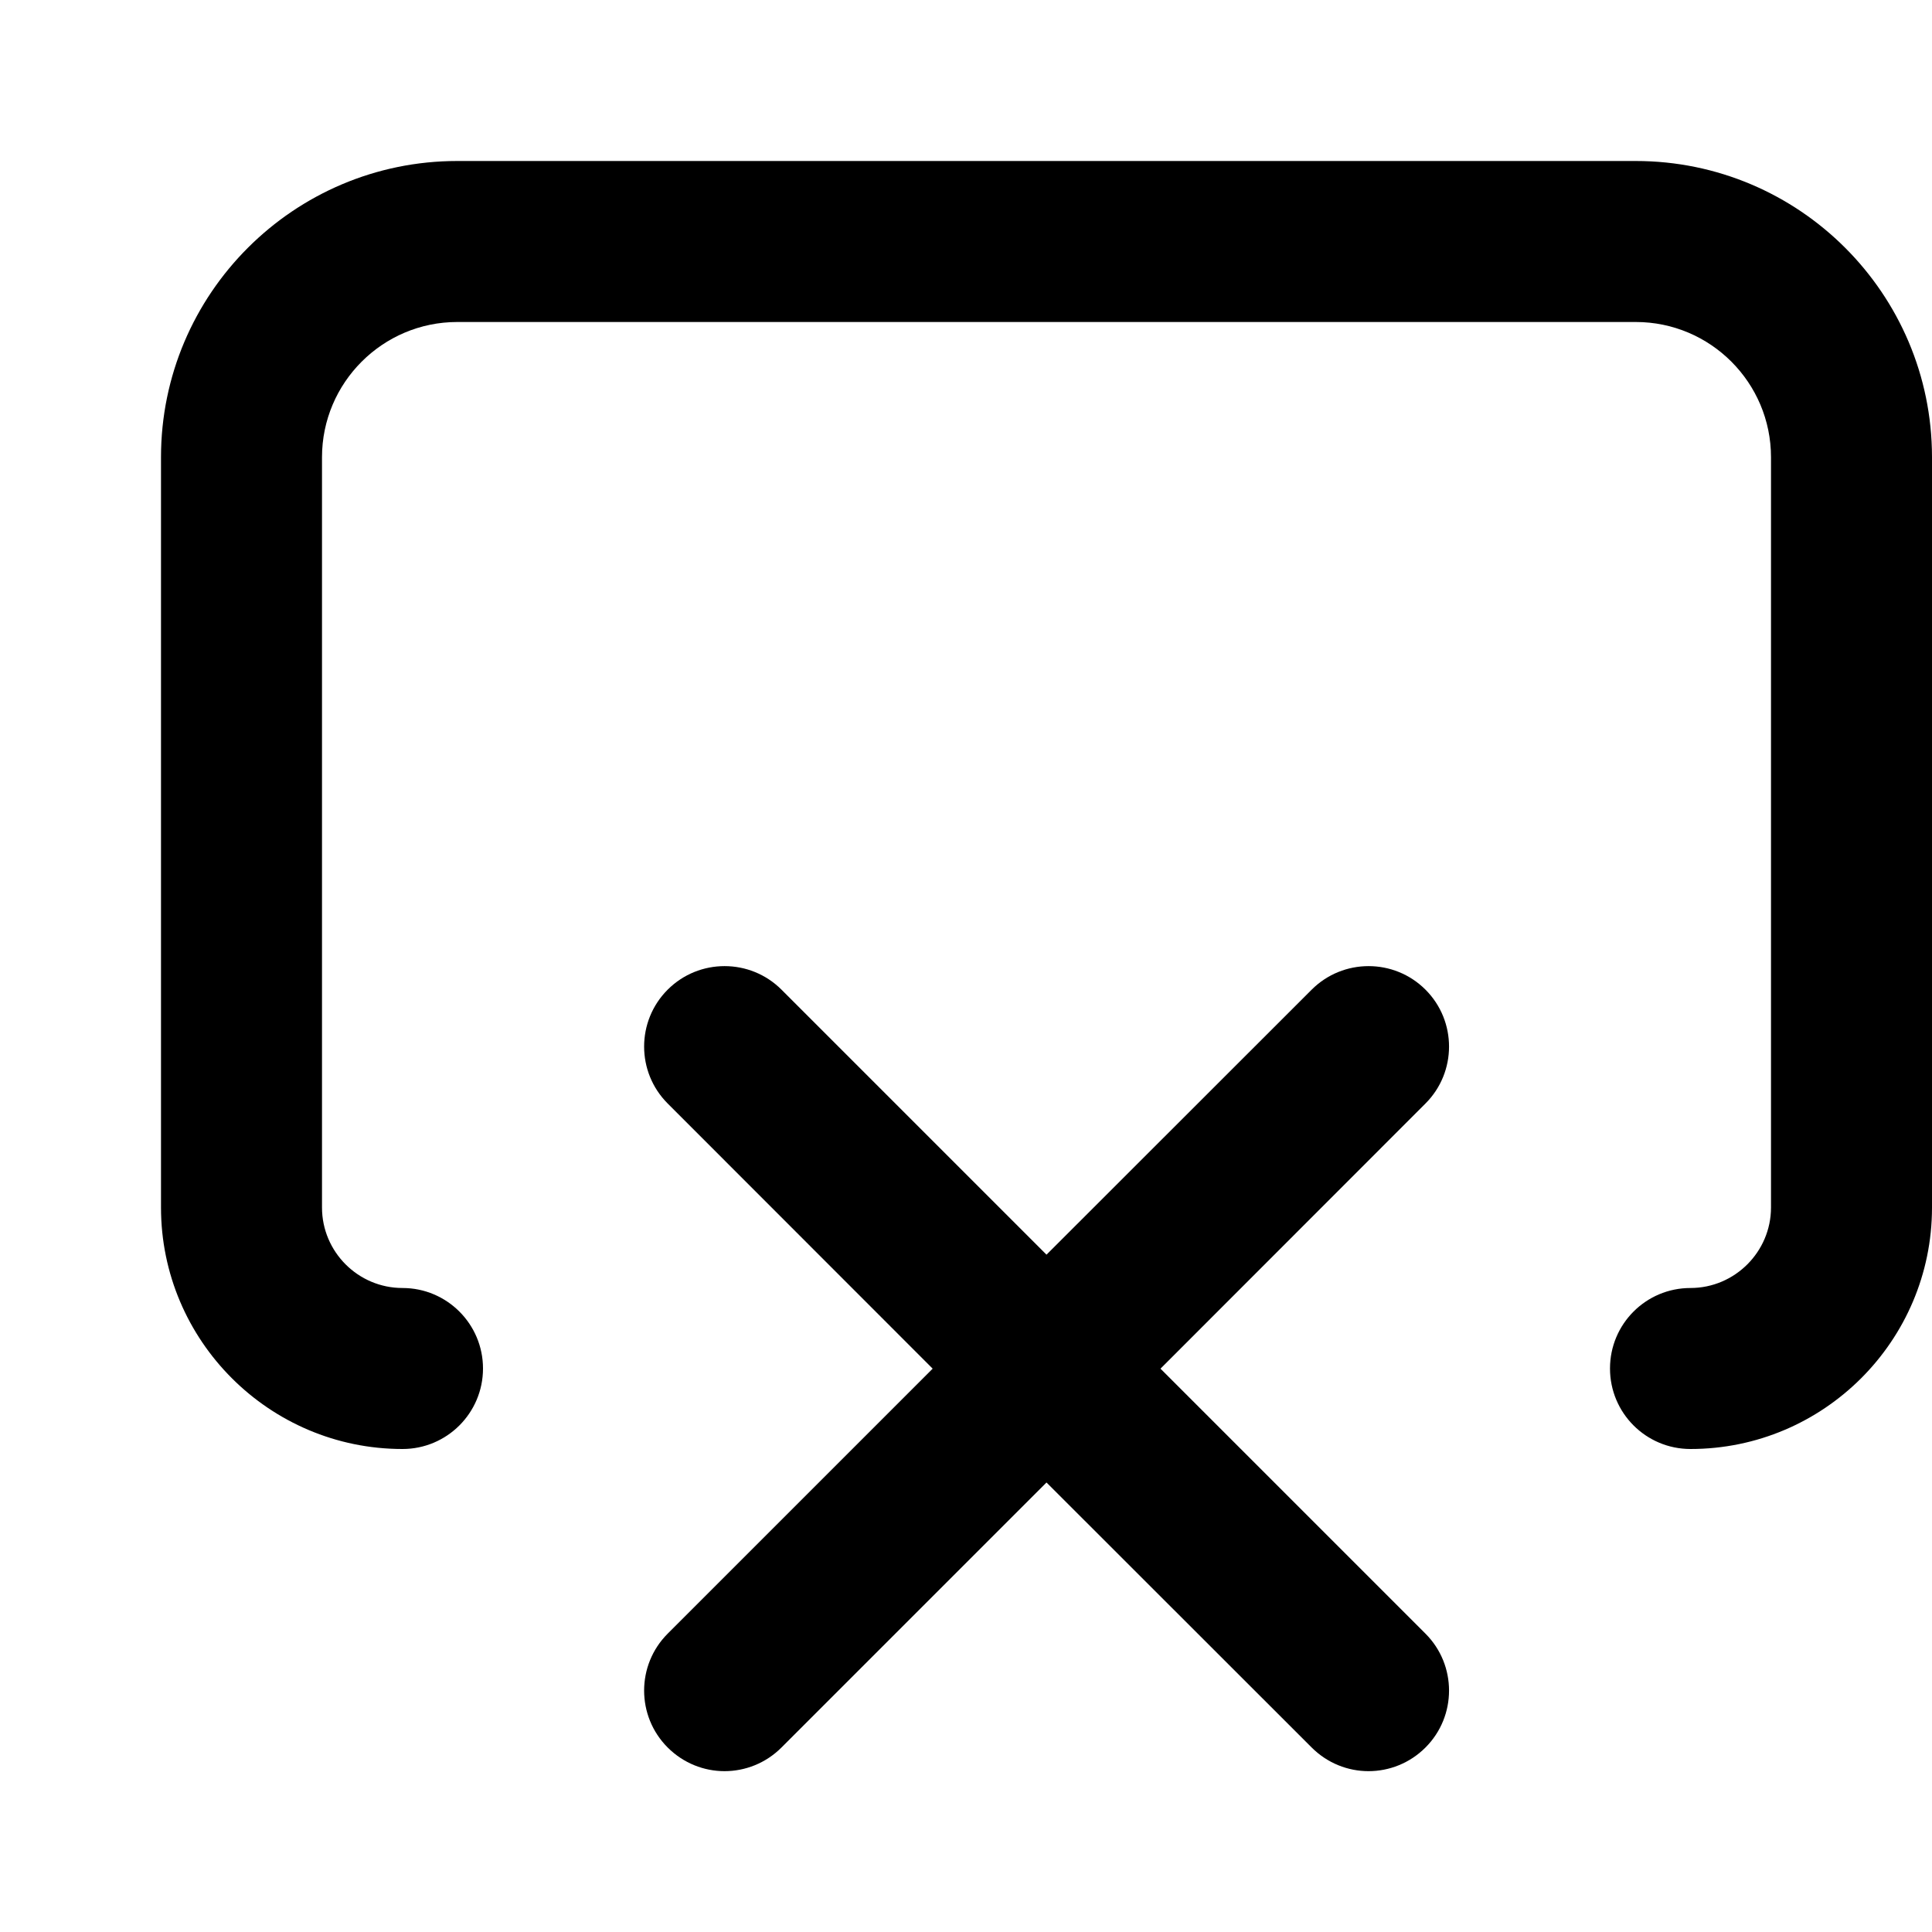 <svg width="12" height="12" viewBox="0 0 12 12" xmlns="http://www.w3.org/2000/svg"><title>content/close-space_12</title><path d="M12 2.838c0 .001 0 .001 0 .002l0 4.66c0 .001 0 .001 0 .002C11.999 8.328 11.327 9 10.5 9c-.277 0-.5-.224-.5-.5 0-.276.223-.5.5-.5.275 0 .5-.225.5-.5l0-4.66c0-.463-.376-.84-.84-.84L2.84 2c-.463 0-.84.377-.84.84L2 7.5c0 .275.224.5.5.5.276 0 .5.224.5.5 0 .276-.224.5-.5.5C1.673 9 1 8.327 1 7.5l0-4.66C1 1.825 1.825 1 2.84 1l7.32 0c1.015 0 1.839.824 1.84 1.838zM8.854 6.147c.195.195.195.512 0 .707l-1.646 1.647 1.646 1.646c.195.195.195.512 0 .707-.098.098-.226.147-.354.147-.127 0-.255-.049-.353-.147L6.5 9.208l-1.646 1.646c-.098.098-.226.147-.354.147-.127 0-.255-.049-.353-.147-.195-.195-.195-.512 0-.707l1.646-1.646-1.646-1.647c-.195-.195-.195-.512 0-.707.195-.195.512-.195.707 0L6.5 7.793l1.647-1.646c.195-.195.512-.195.707 0z" fill="#000" fill-rule="evenodd"/></svg>